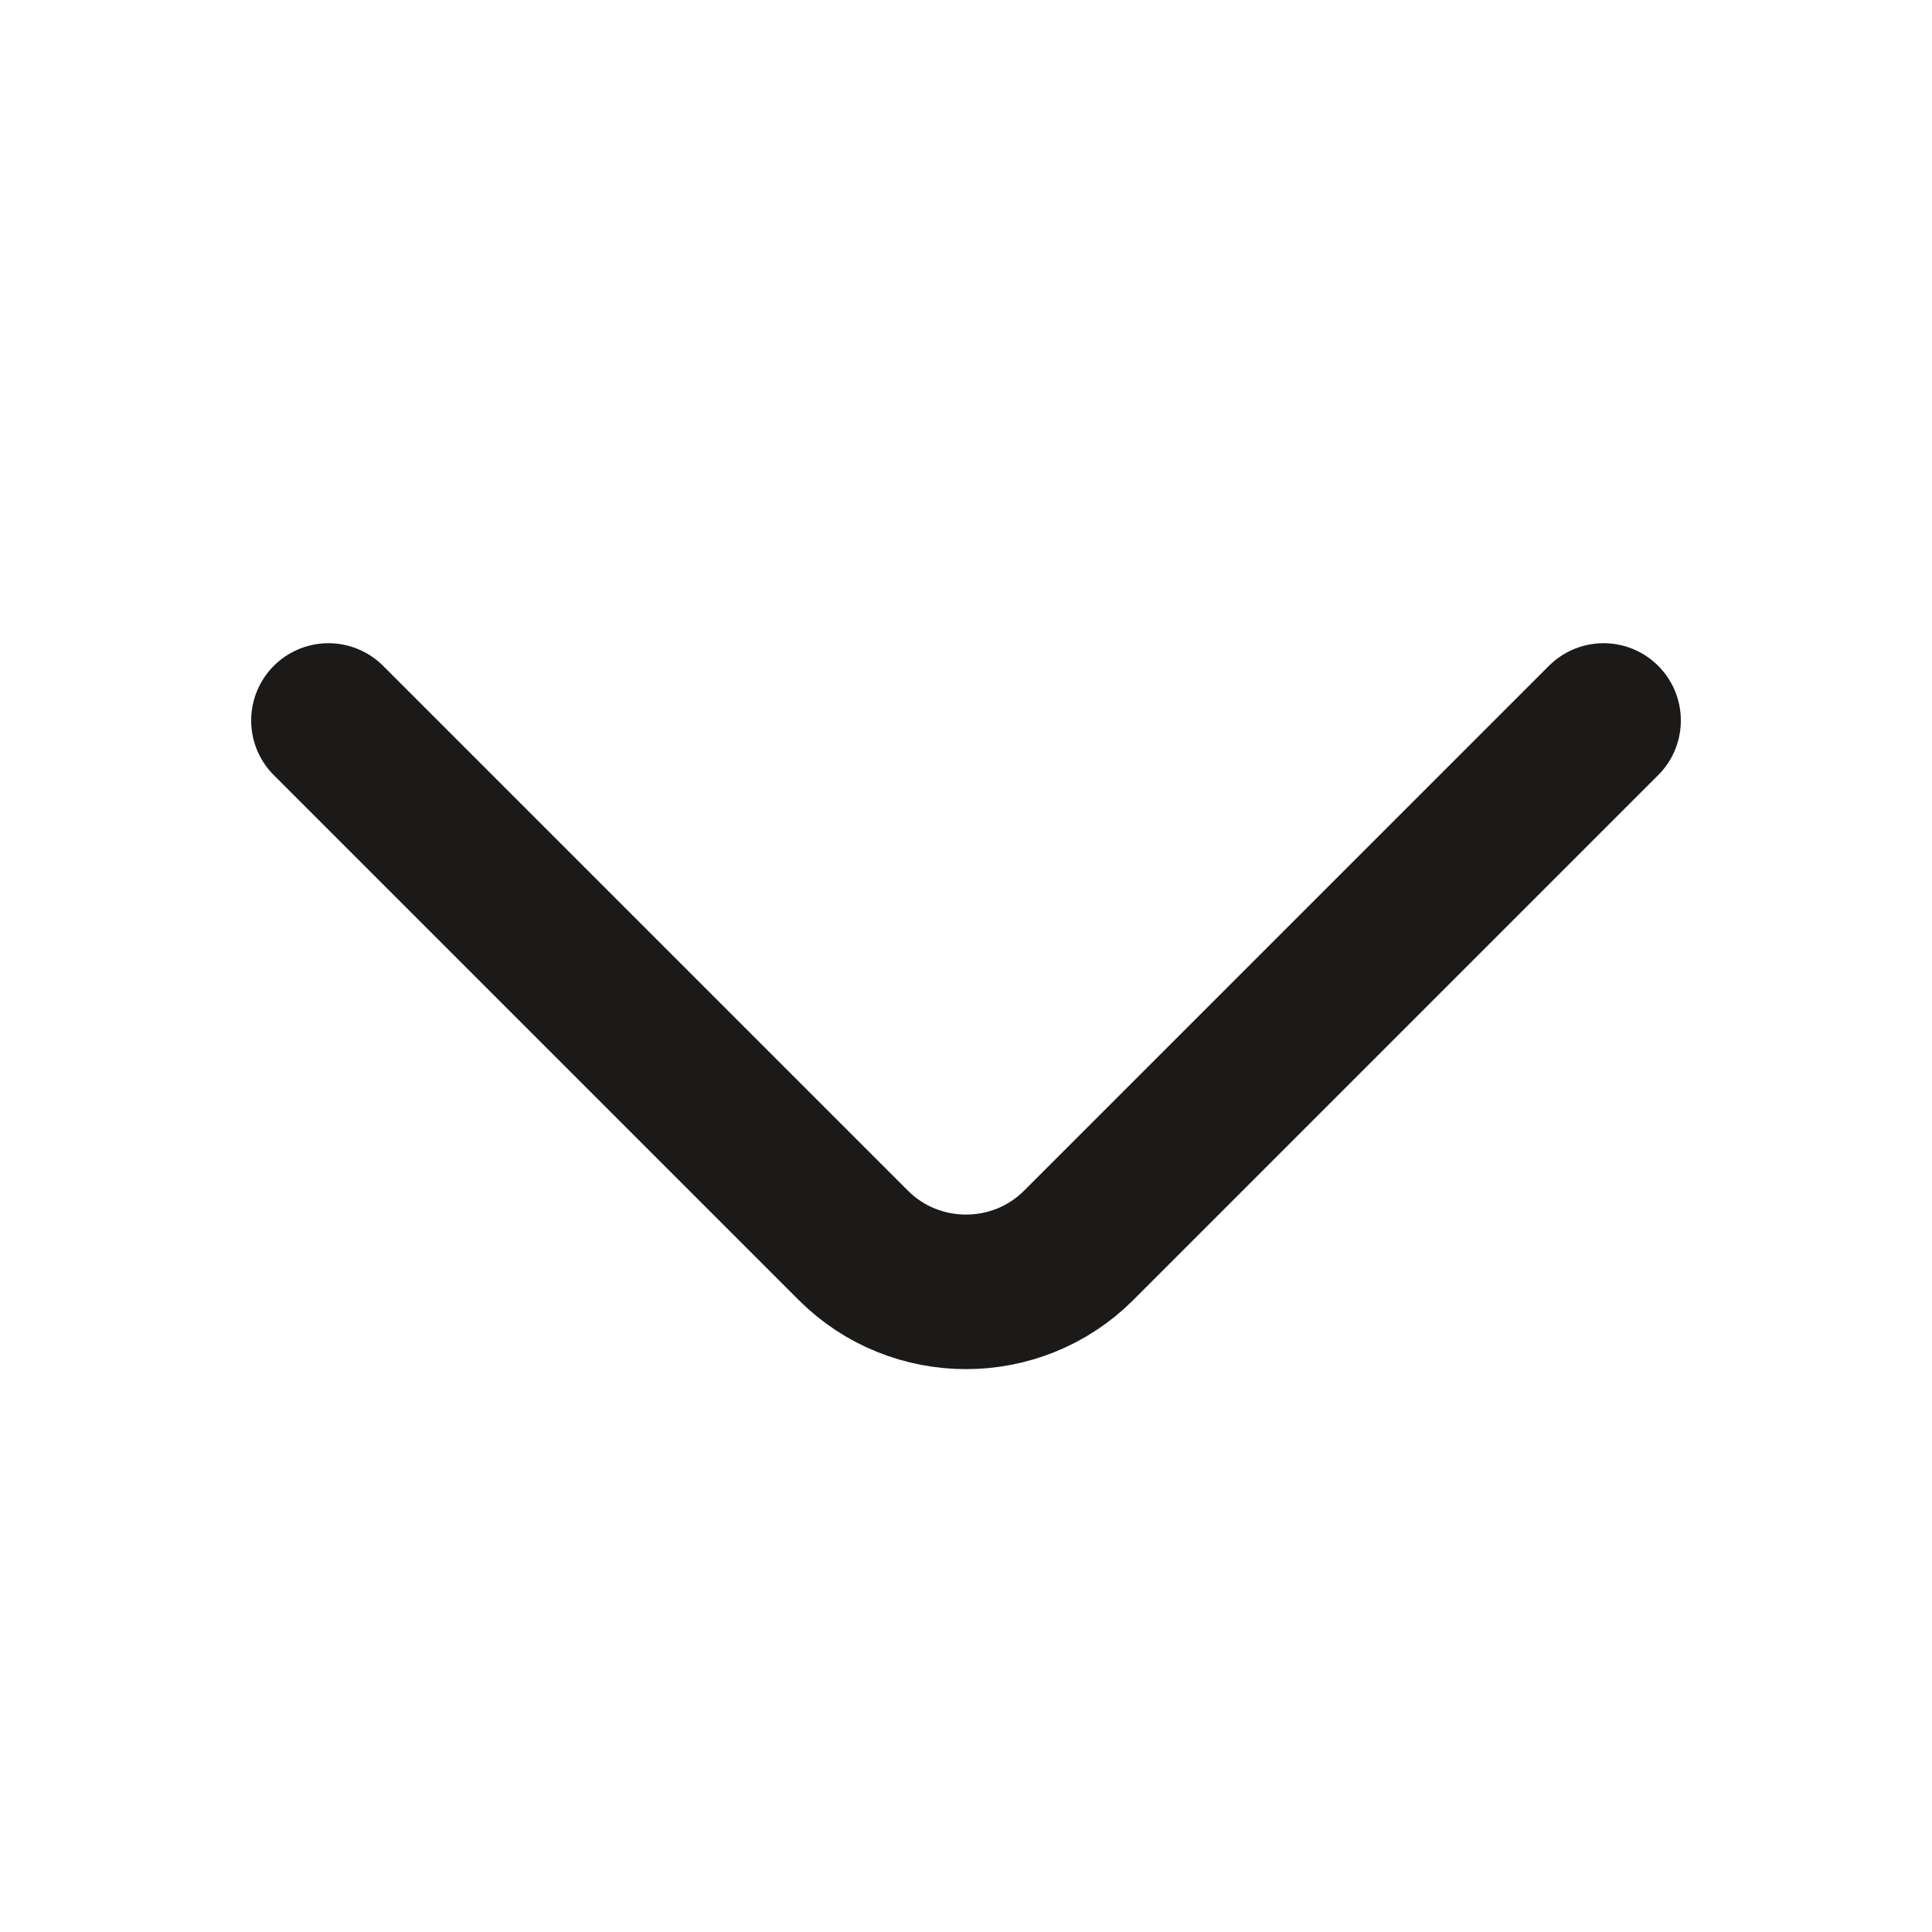 <svg width="25" height="25" viewBox="0 0 25 25" fill="none" xmlns="http://www.w3.org/2000/svg">
<path d="M20.75 9.323L13.958 16.115C13.156 16.917 11.844 16.917 11.042 16.115L4.25 9.323" stroke="#1B1A18" stroke-width="2" stroke-miterlimit="10" stroke-linecap="round" stroke-linejoin="round"/>
</svg>
